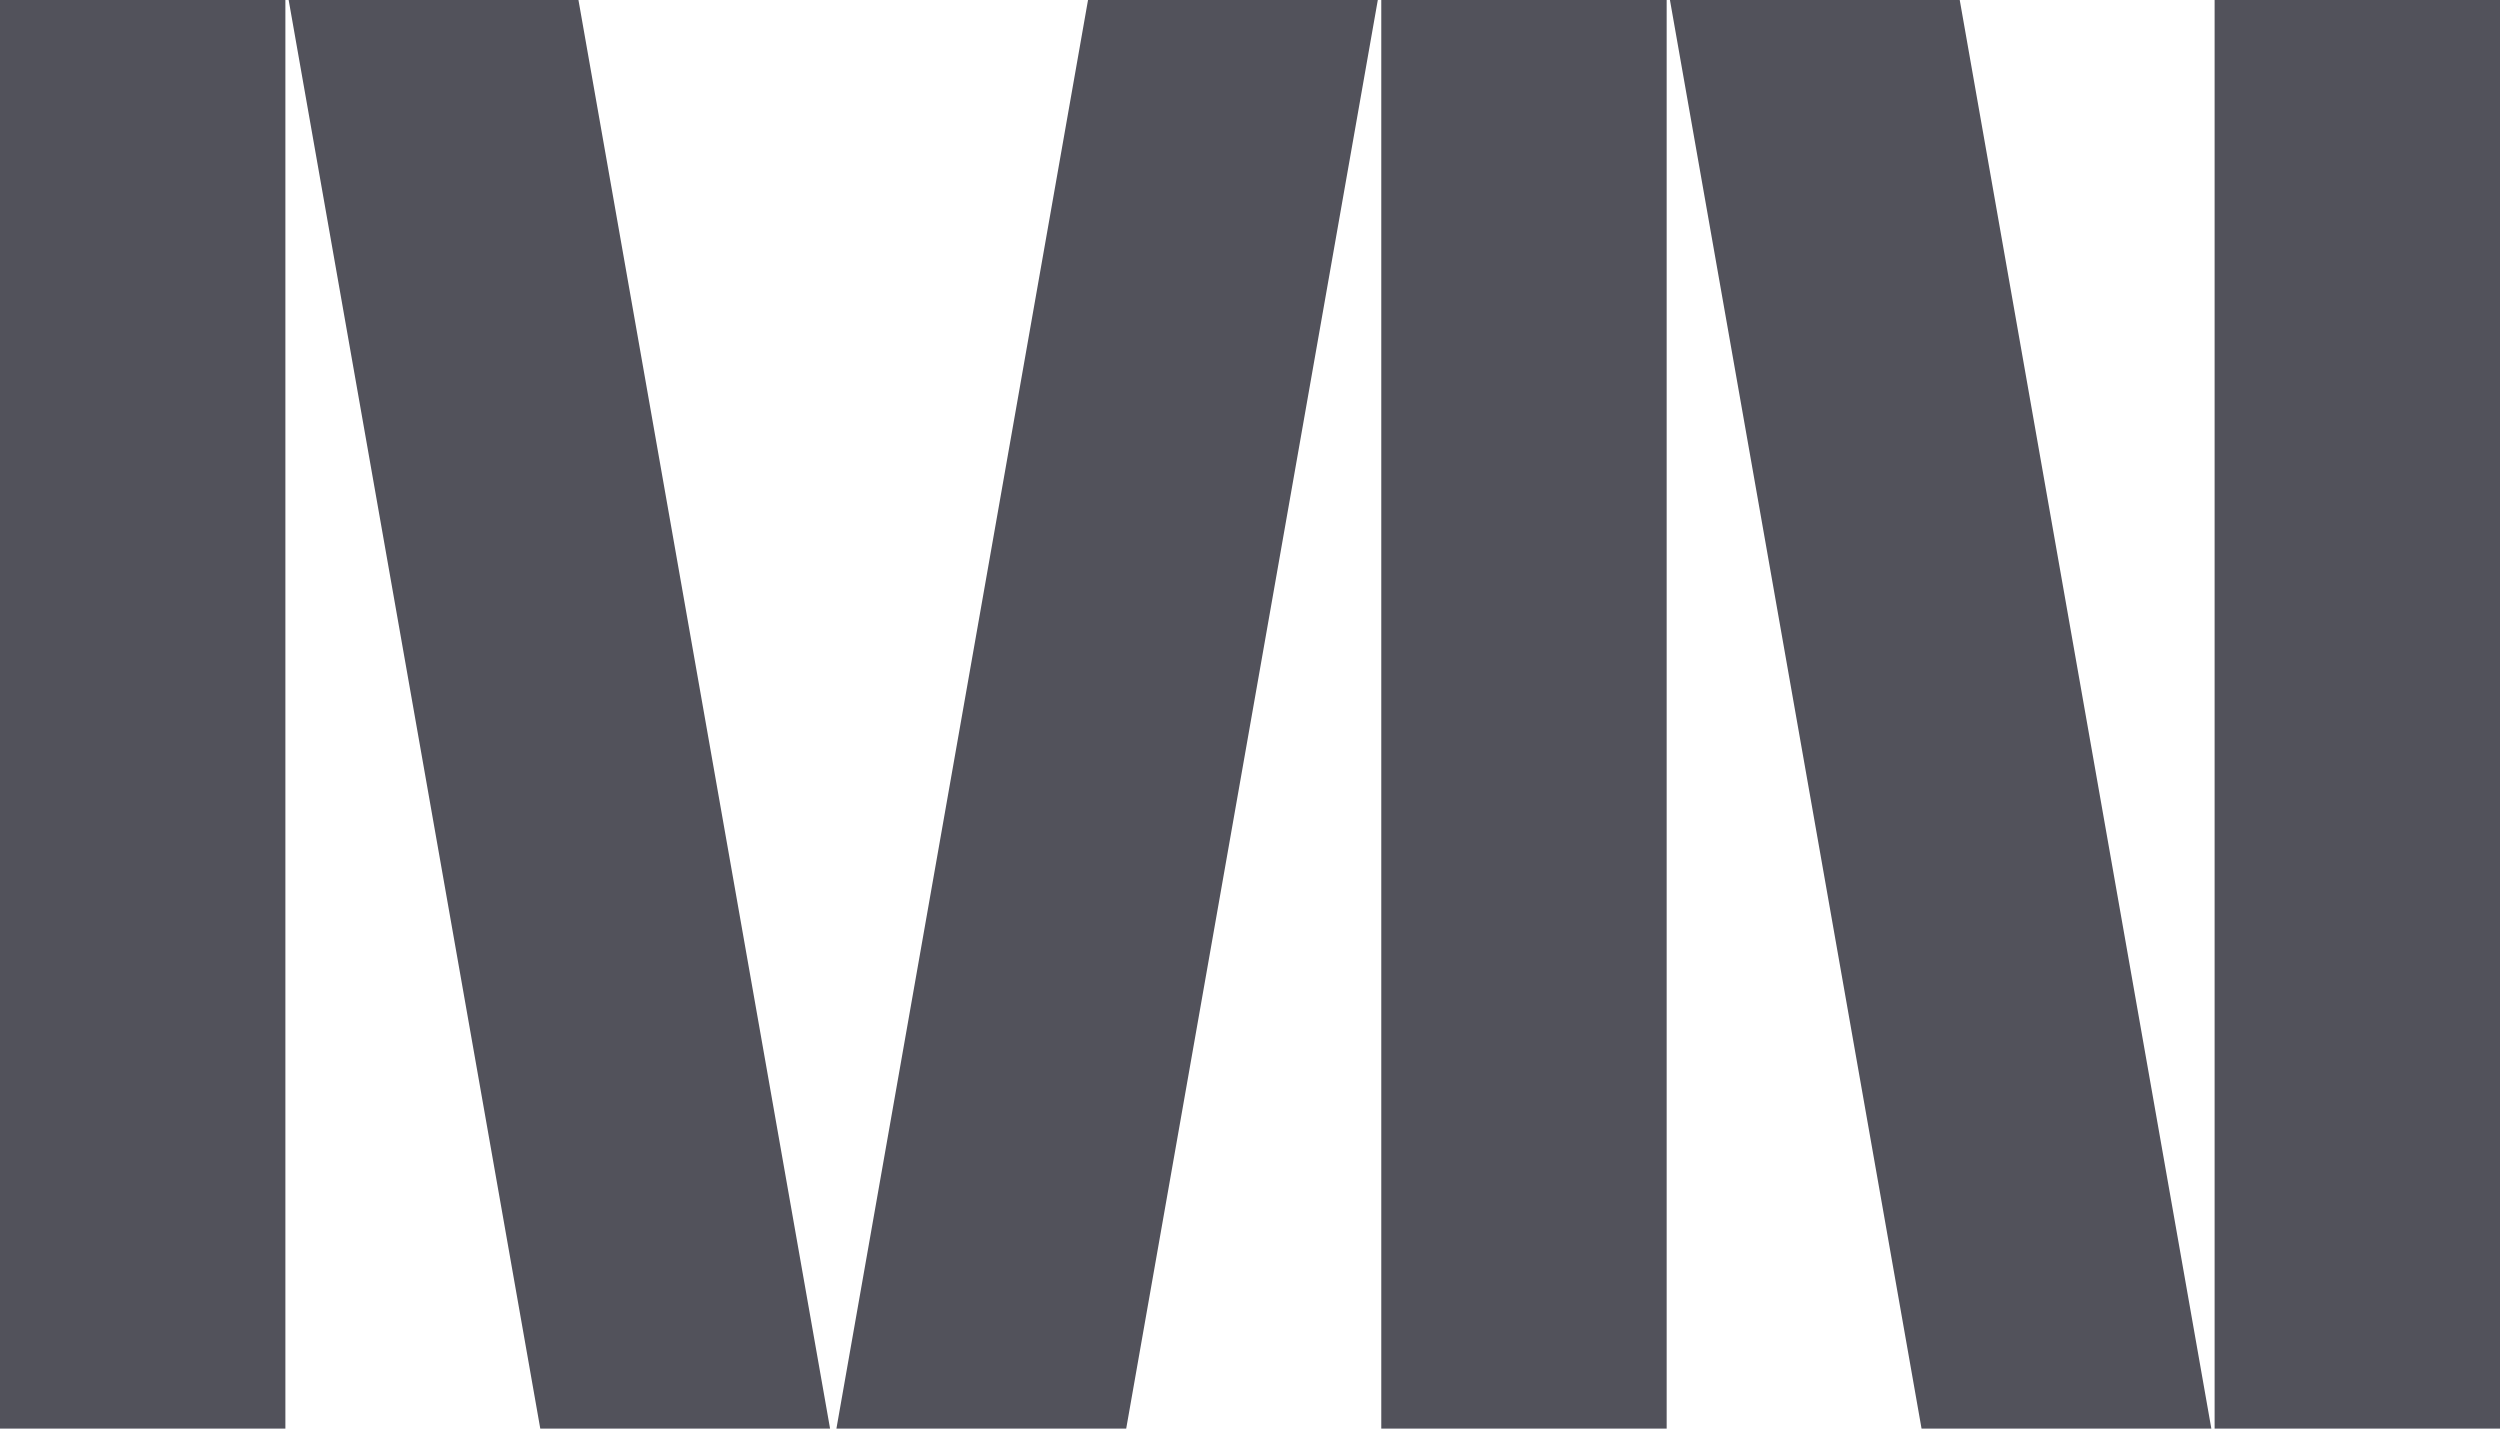 <svg width="350" height="200" viewBox="0 0 350 200" fill="none" xmlns="http://www.w3.org/2000/svg">
<path d="M75.637 200L40.412 0L80.983 1.67505e-06L116.208 200L75.637 200Z" fill="#52525B"/>
<path d="M193.379 200H233.333V2.48948e-05H193.379V200Z" fill="#52525B"/>
<path d="M309.587 200H269.016L233.791 7.98406e-06L274.362 9.6591e-06L309.587 200Z" fill="#52525B"/>
<path d="M310.046 200H350V2.48948e-05H310.046V200Z" fill="#52525B"/>
<path d="M0 200V2.48948e-05H39.954V200H0Z" fill="#52525B"/>
<path d="M157.669 200H117.099L152.324 4.62051e-06L192.894 6.29555e-06L157.669 200Z" fill="#52525B"/>
</svg>
